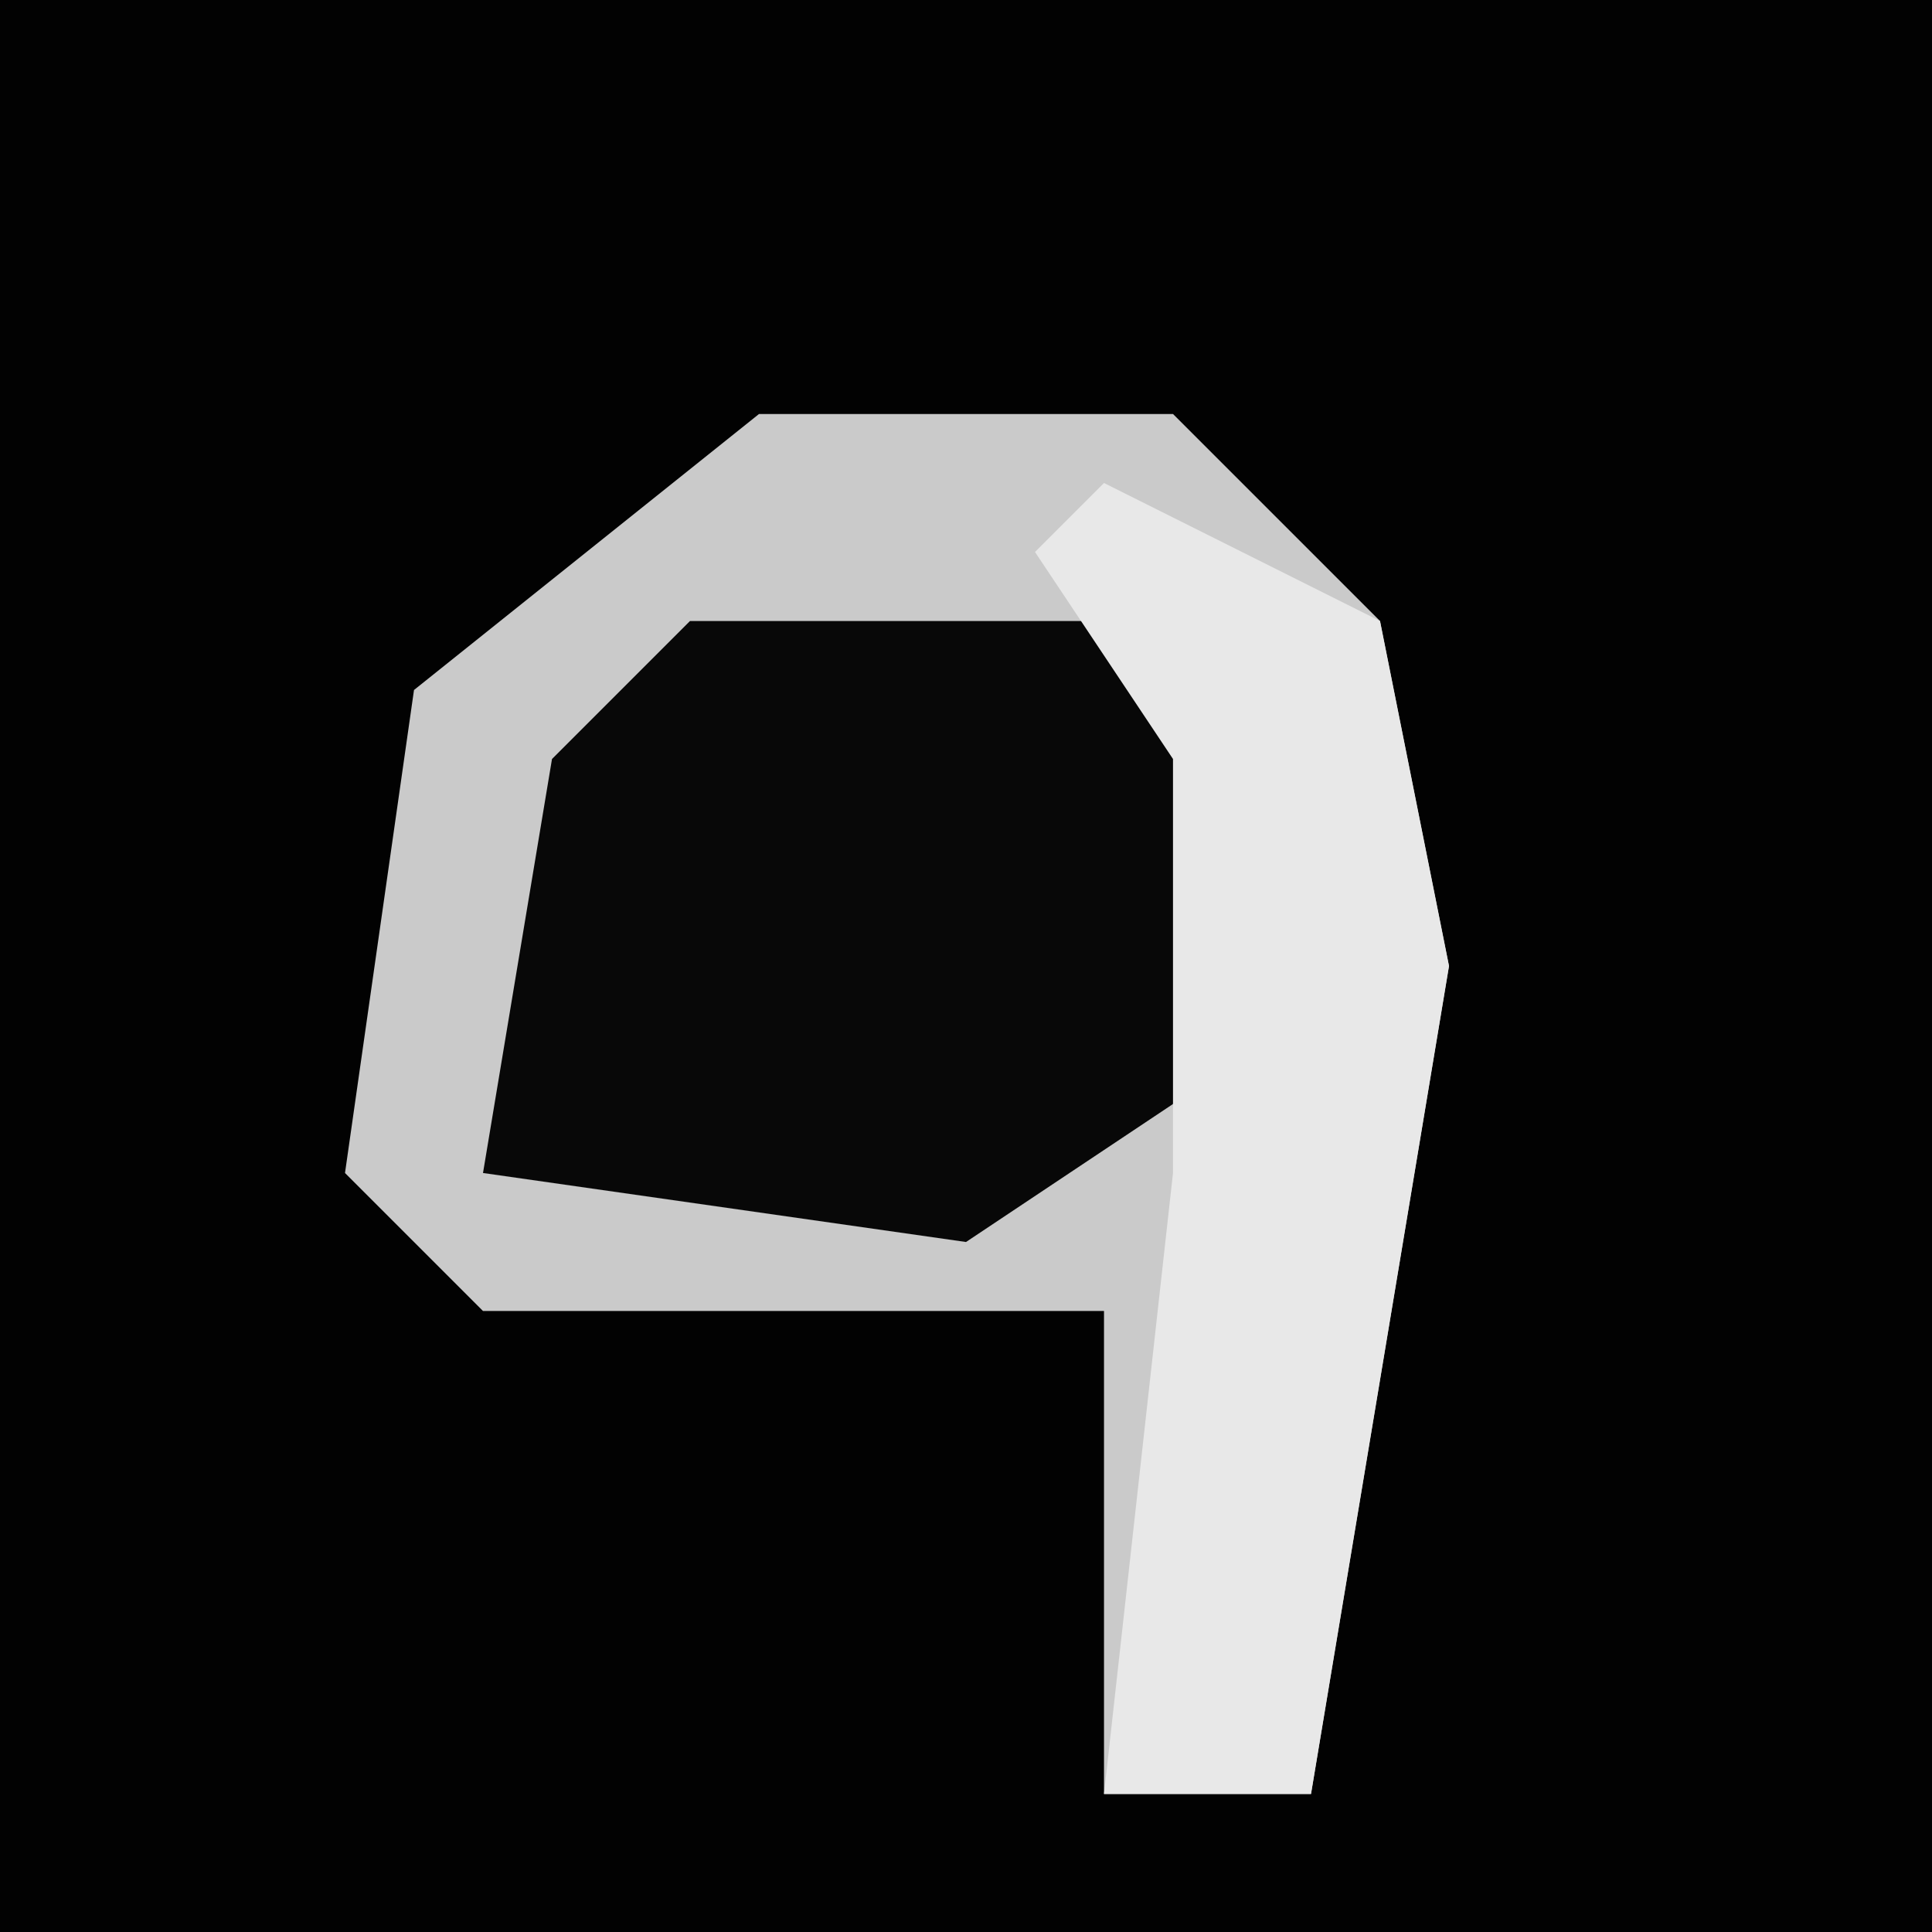<?xml version="1.0" encoding="UTF-8"?>
<svg version="1.1" xmlns="http://www.w3.org/2000/svg" width="28" height="28">
<path d="M0,0 L28,0 L28,28 L0,28 Z " fill="#020202" transform="translate(0,0)"/>
<path d="M0,0 L6,0 L9,3 L10,8 L8,20 L5,20 L5,13 L-4,13 L-6,11 L-5,4 Z " fill="#CACACA" transform="translate(11,6)"/>
<path d="M0,0 L6,0 L8,2 L7,7 L4,9 L-3,8 L-2,2 Z " fill="#080808" transform="translate(10,9)"/>
<path d="M0,0 L4,2 L5,7 L3,19 L0,19 L1,10 L1,4 L-1,1 Z " fill="#E8E8E8" transform="translate(16,7)"/>
</svg>
